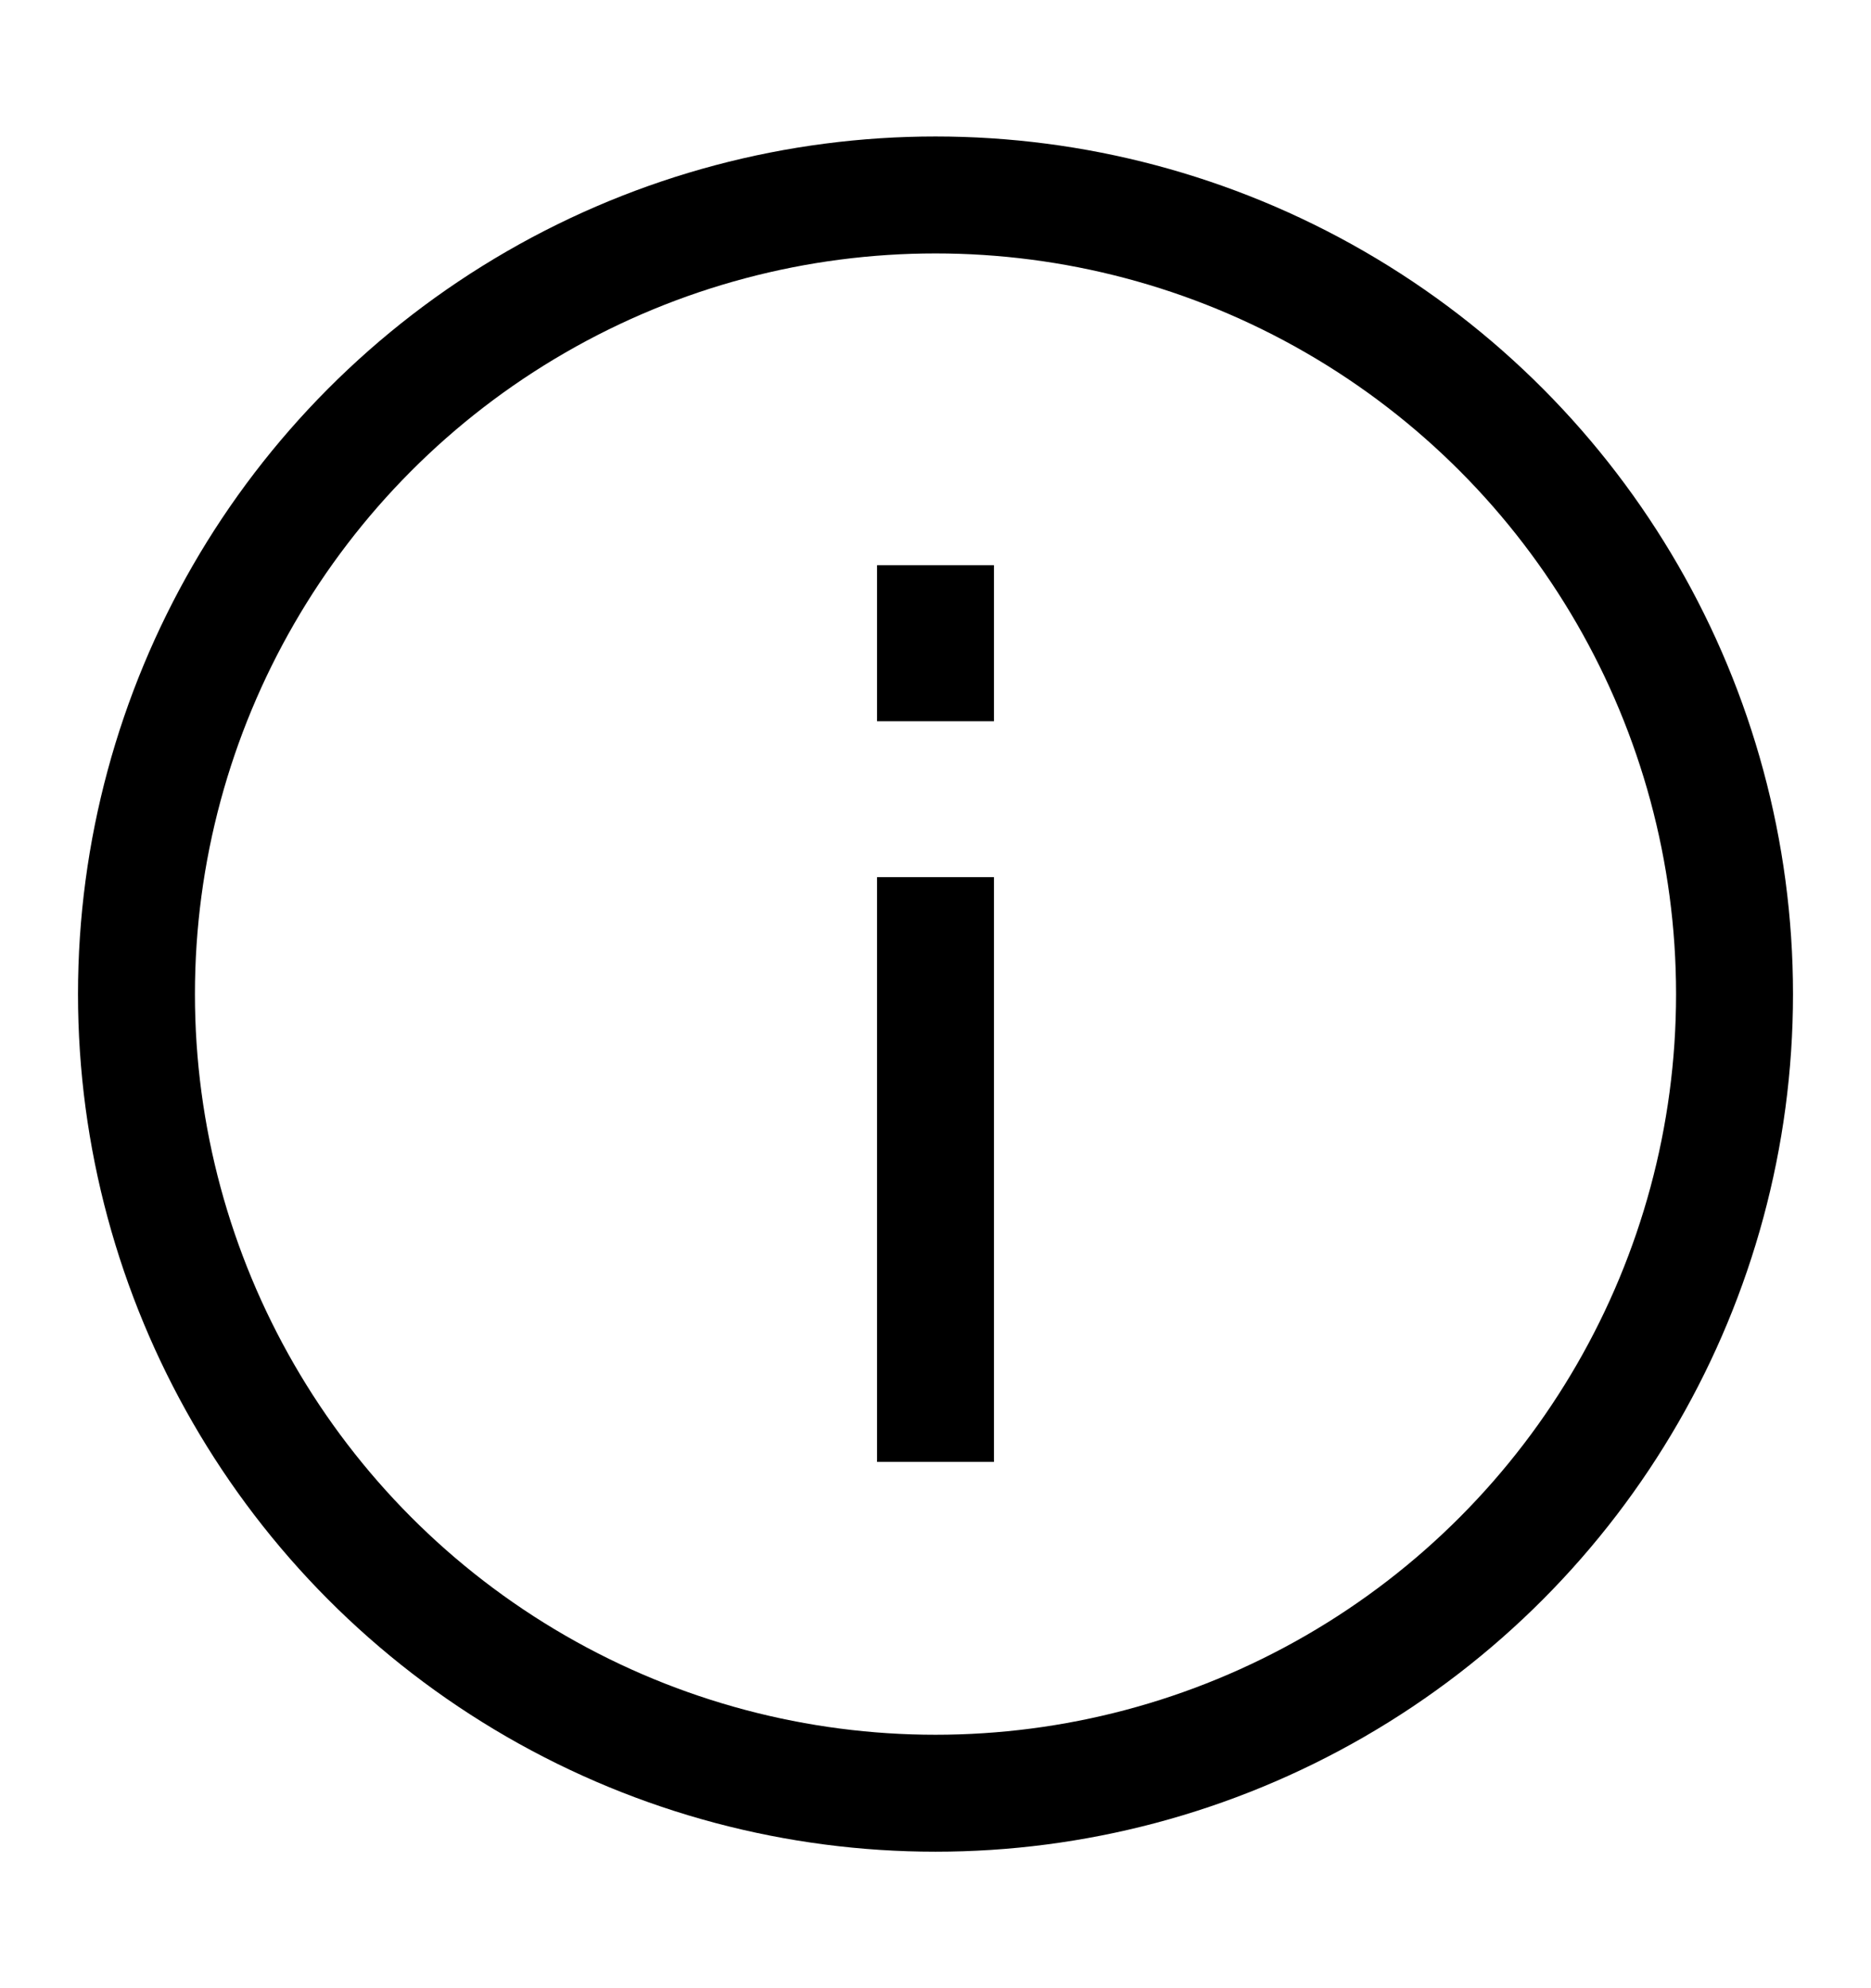 <svg width="16" height="17" viewBox="0 0 16 17" fill="none" xmlns="http://www.w3.org/2000/svg">
<circle cx="8" cy="8.5" r="6.833" stroke="black"/>
<path d="M8 4.833L8 6.167M8 7.5L8 12.5" stroke="black"/>
</svg>
